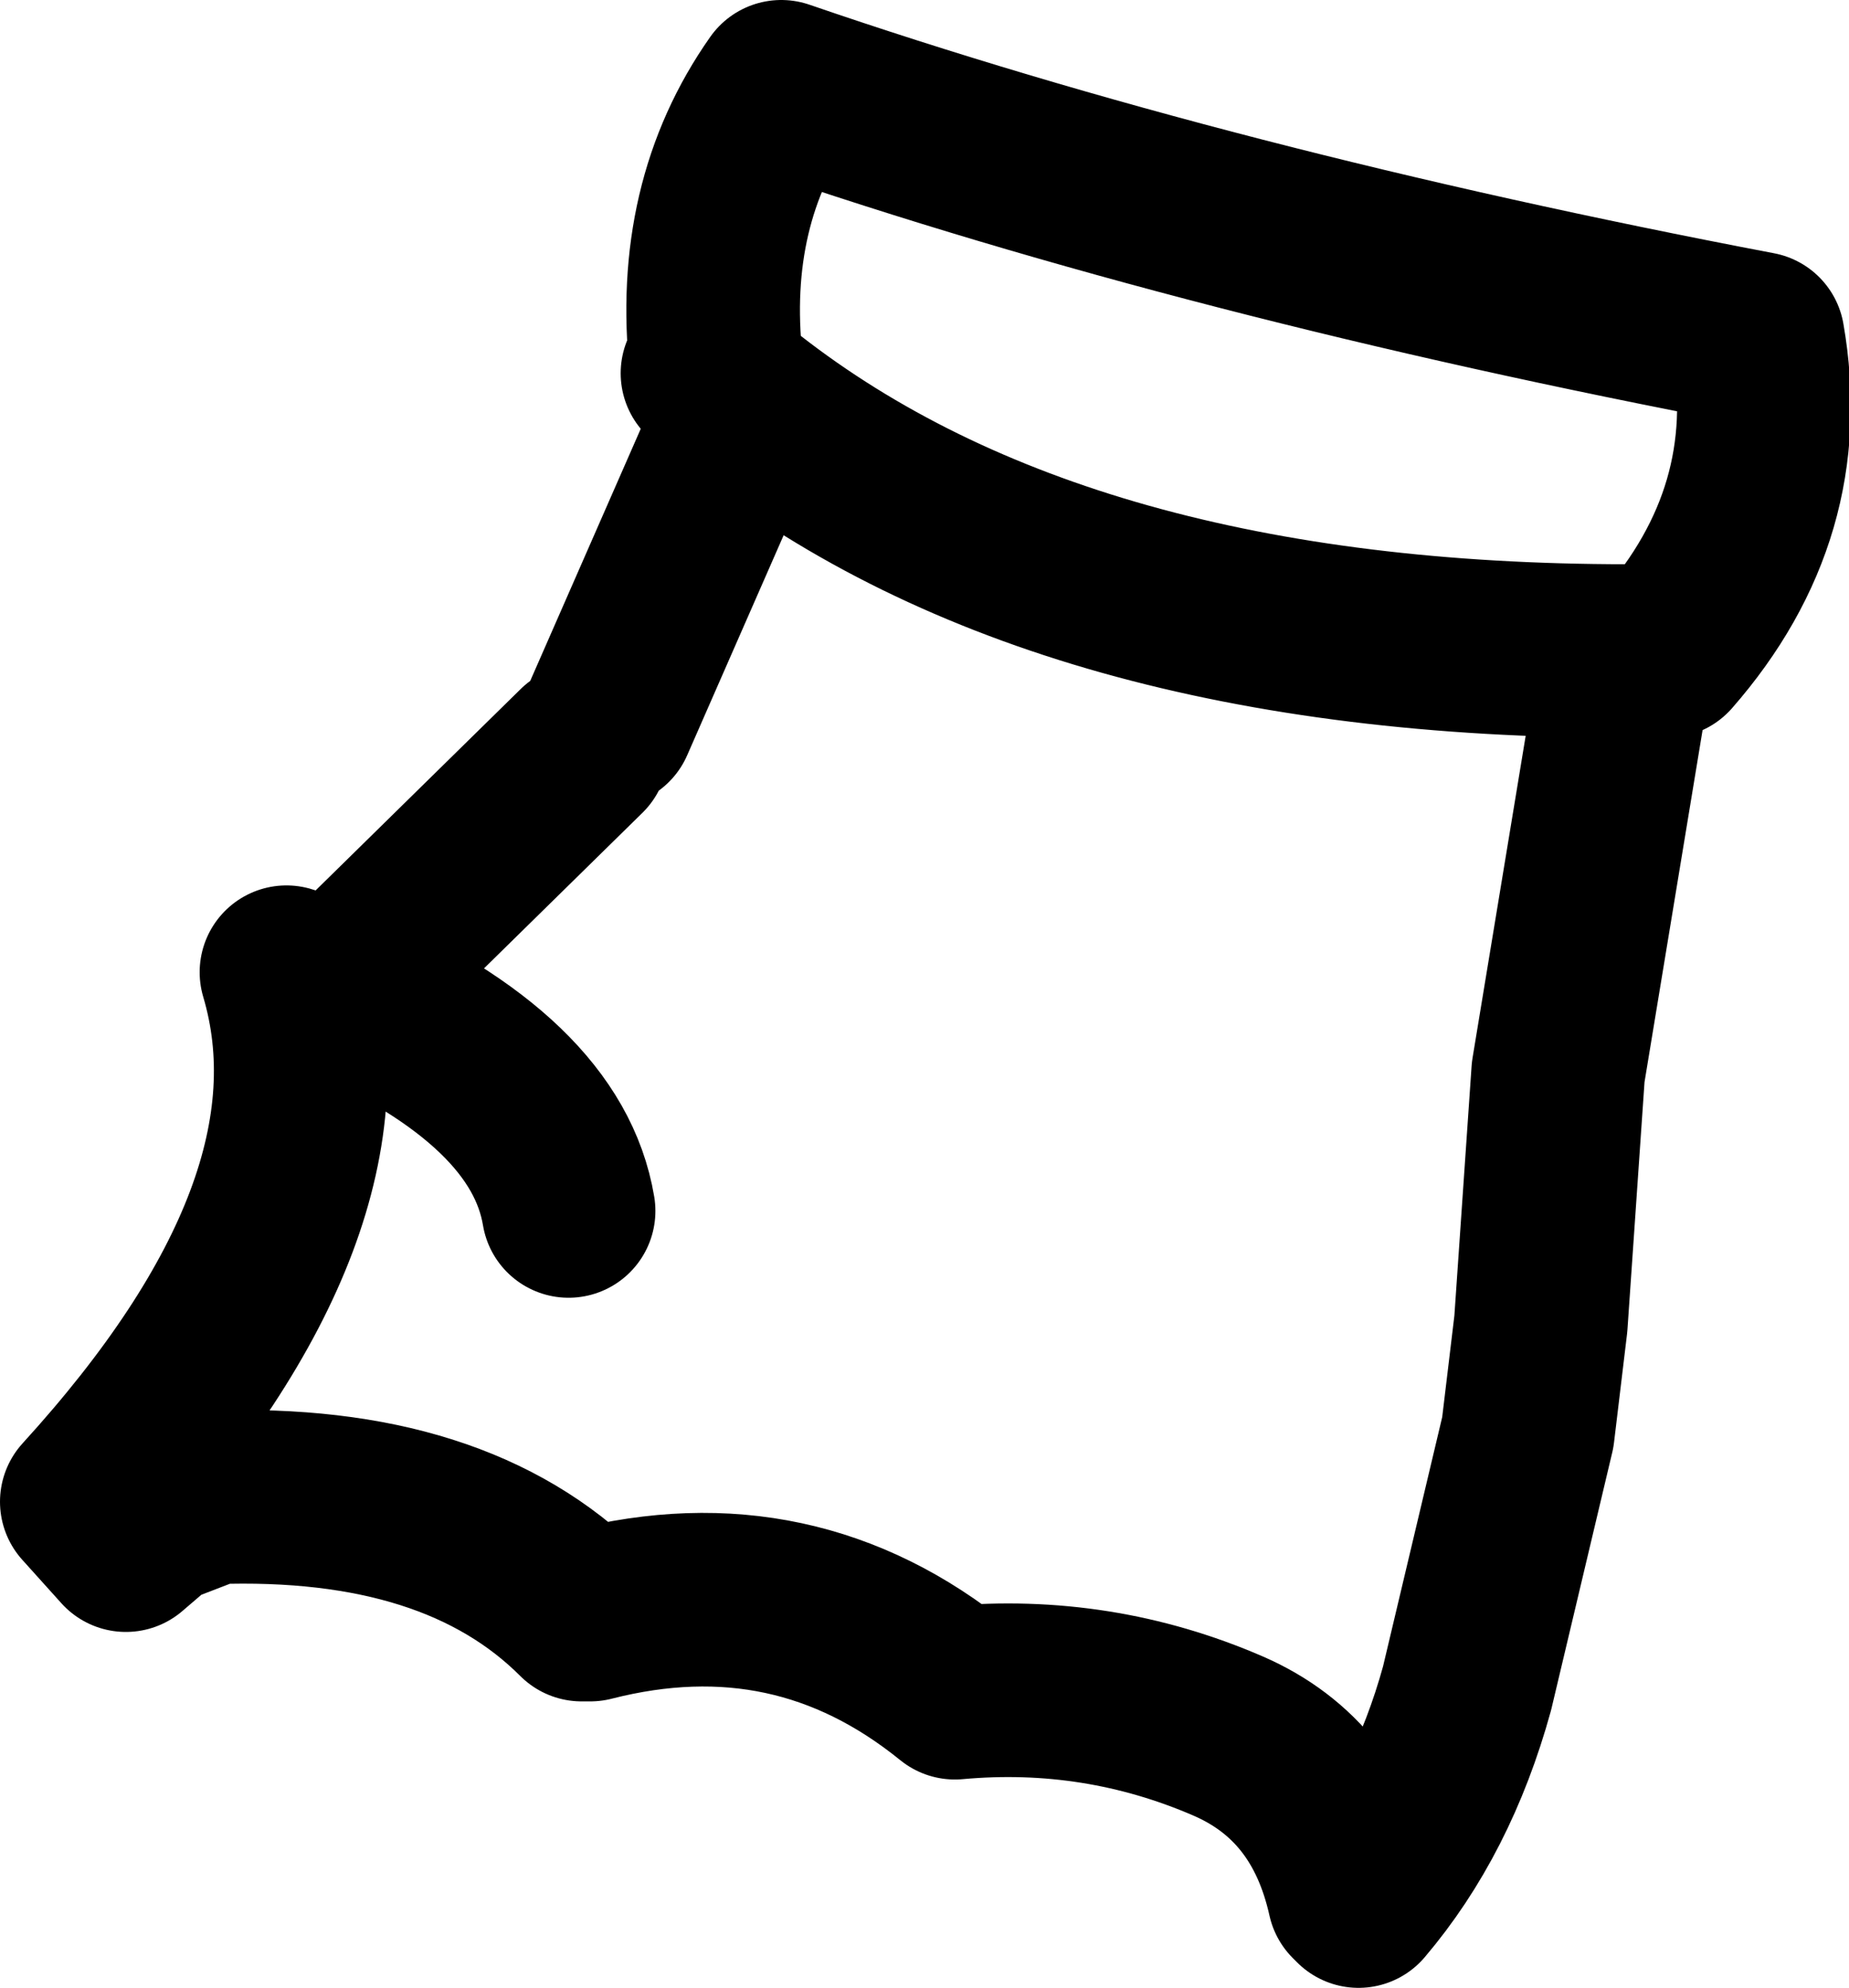 <?xml version="1.0" encoding="UTF-8" standalone="no"?>
<svg xmlns:xlink="http://www.w3.org/1999/xlink" height="22.9px" width="21.3px" xmlns="http://www.w3.org/2000/svg">
  <g transform="matrix(1.0, 0.0, 0.0, 1.0, 10.65, 11.45)">
    <path d="M8.1 -3.95 L8.55 -3.95 Q9.95 -5.55 9.6 -7.55 3.3 -8.75 -1.65 -10.45 -2.6 -9.1 -2.4 -7.25 L-2.4 -7.2 -2.5 -7.15 -2.45 -7.1 -2.05 -6.8 Q1.6 -3.95 8.1 -3.95 L7.3 0.9 7.1 3.8 6.95 5.05 6.25 8.0 Q5.85 9.45 5.0 10.45 L4.95 10.4 Q4.65 9.05 3.5 8.55 2.0 7.9 0.35 8.05 -1.5 6.55 -3.85 7.15 L-3.95 7.15 Q-5.4 5.7 -8.2 5.8 L-8.85 6.05 -9.2 6.35 -9.65 5.85 Q-6.55 2.45 -7.35 -0.25 L-6.75 -0.05 -3.95 -2.8 M-3.65 -3.15 L-2.05 -6.8 M-6.75 -0.05 Q-4.35 1.0 -4.1 2.5" fill="none" stroke="#000000" stroke-linecap="round" stroke-linejoin="round" stroke-width="2.0"/>
  </g>
</svg>
